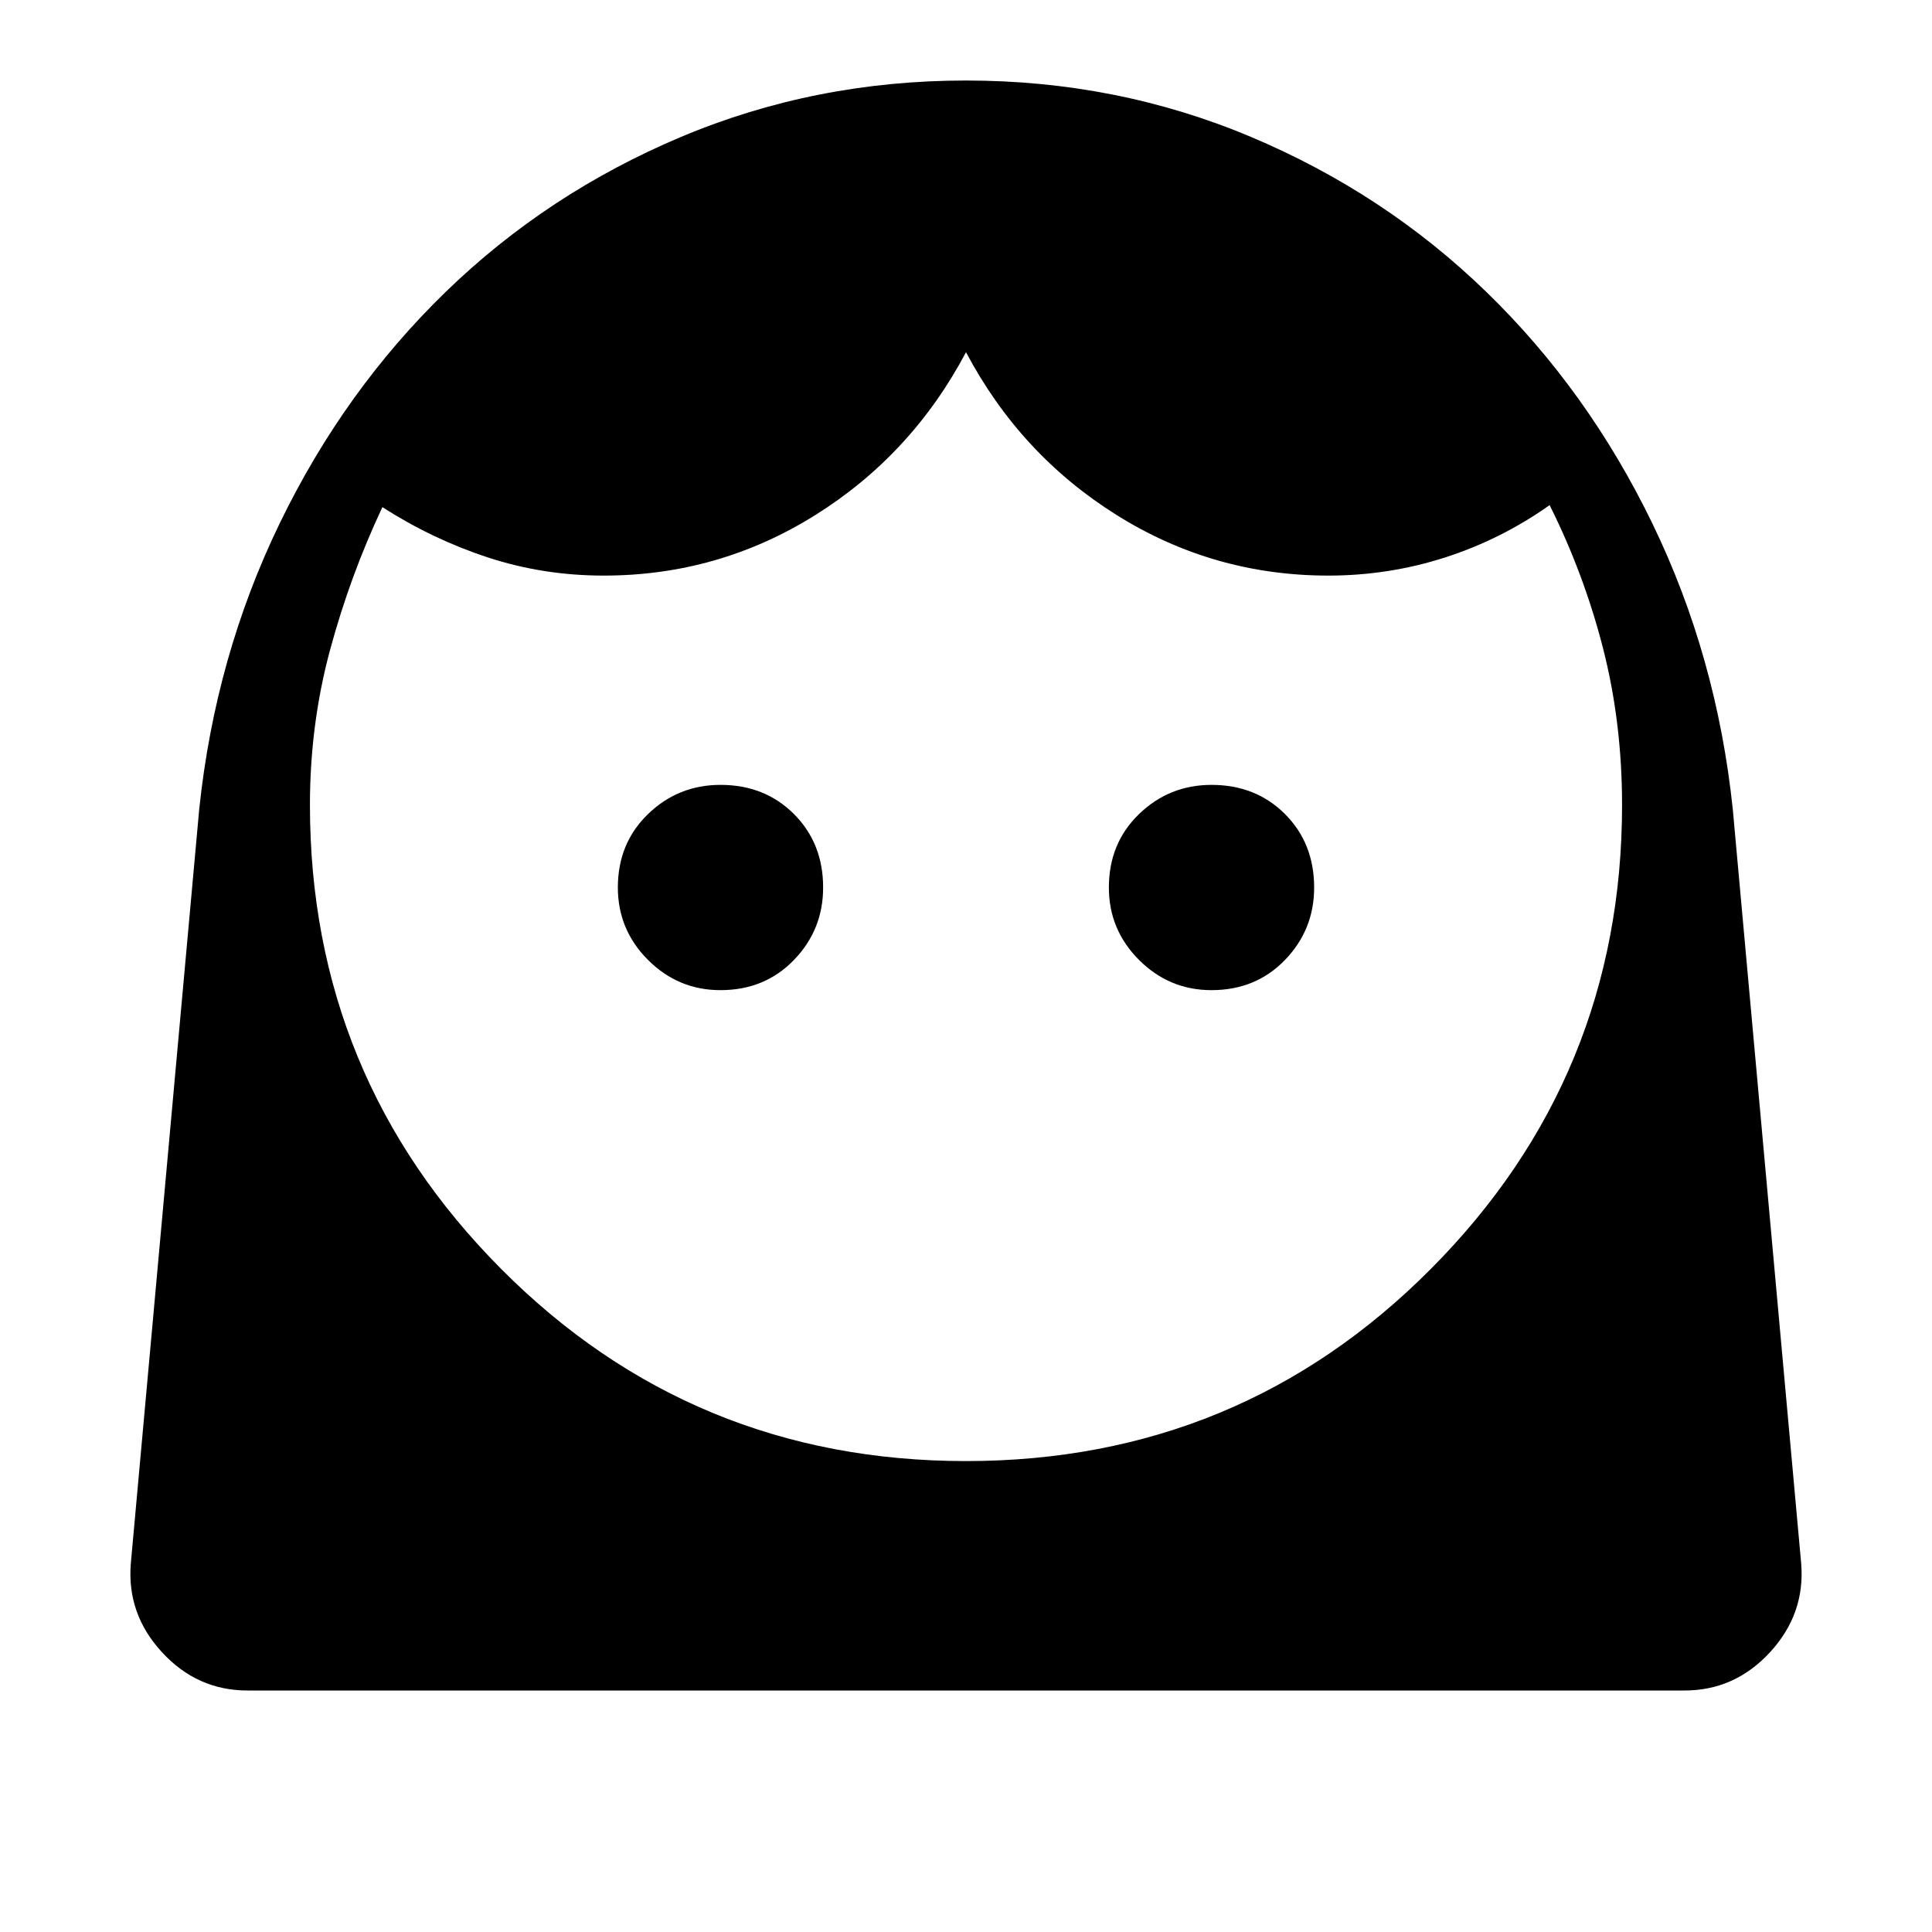 <svg xmlns="http://www.w3.org/2000/svg" height="40" width="40"><path d="M20 30.25q5.667 0 9.625-3.979t3.958-9.604q0-1.709-.395-3.25-.396-1.542-1.105-2.959-1 .709-2.166 1.084-1.167.375-2.417.375-2.375 0-4.375-1.25T20 7.292q-1.125 2.125-3.125 3.375t-4.375 1.25q-1.25 0-2.396-.375T7.917 10.5q-.667 1.417-1.084 2.958-.416 1.542-.416 3.209 0 5.625 3.958 9.604Q14.333 30.25 20 30.25Zm-5.083-9.75q.916 0 1.521-.625.604-.625.604-1.5 0-.917-.604-1.521-.605-.604-1.521-.604-.875 0-1.5.604t-.625 1.521q0 .875.625 1.5t1.5.625Zm10.166 0q.917 0 1.521-.625.604-.625.604-1.5 0-.917-.604-1.521-.604-.604-1.521-.604-.875 0-1.5.604t-.625 1.521q0 .875.625 1.5t1.5.625ZM5.125 35q-1.042 0-1.771-.792-.729-.791-.646-1.833L4.125 16.75q.333-3.167 1.667-5.917 1.333-2.75 3.437-4.791Q11.333 4 14.104 2.833 16.875 1.667 20 1.667t5.896 1.166Q28.667 4 30.771 6.042q2.104 2.041 3.437 4.791 1.334 2.75 1.667 5.917l1.417 15.625q.083 1.042-.646 1.833-.729.792-1.771.792Z"/></svg>